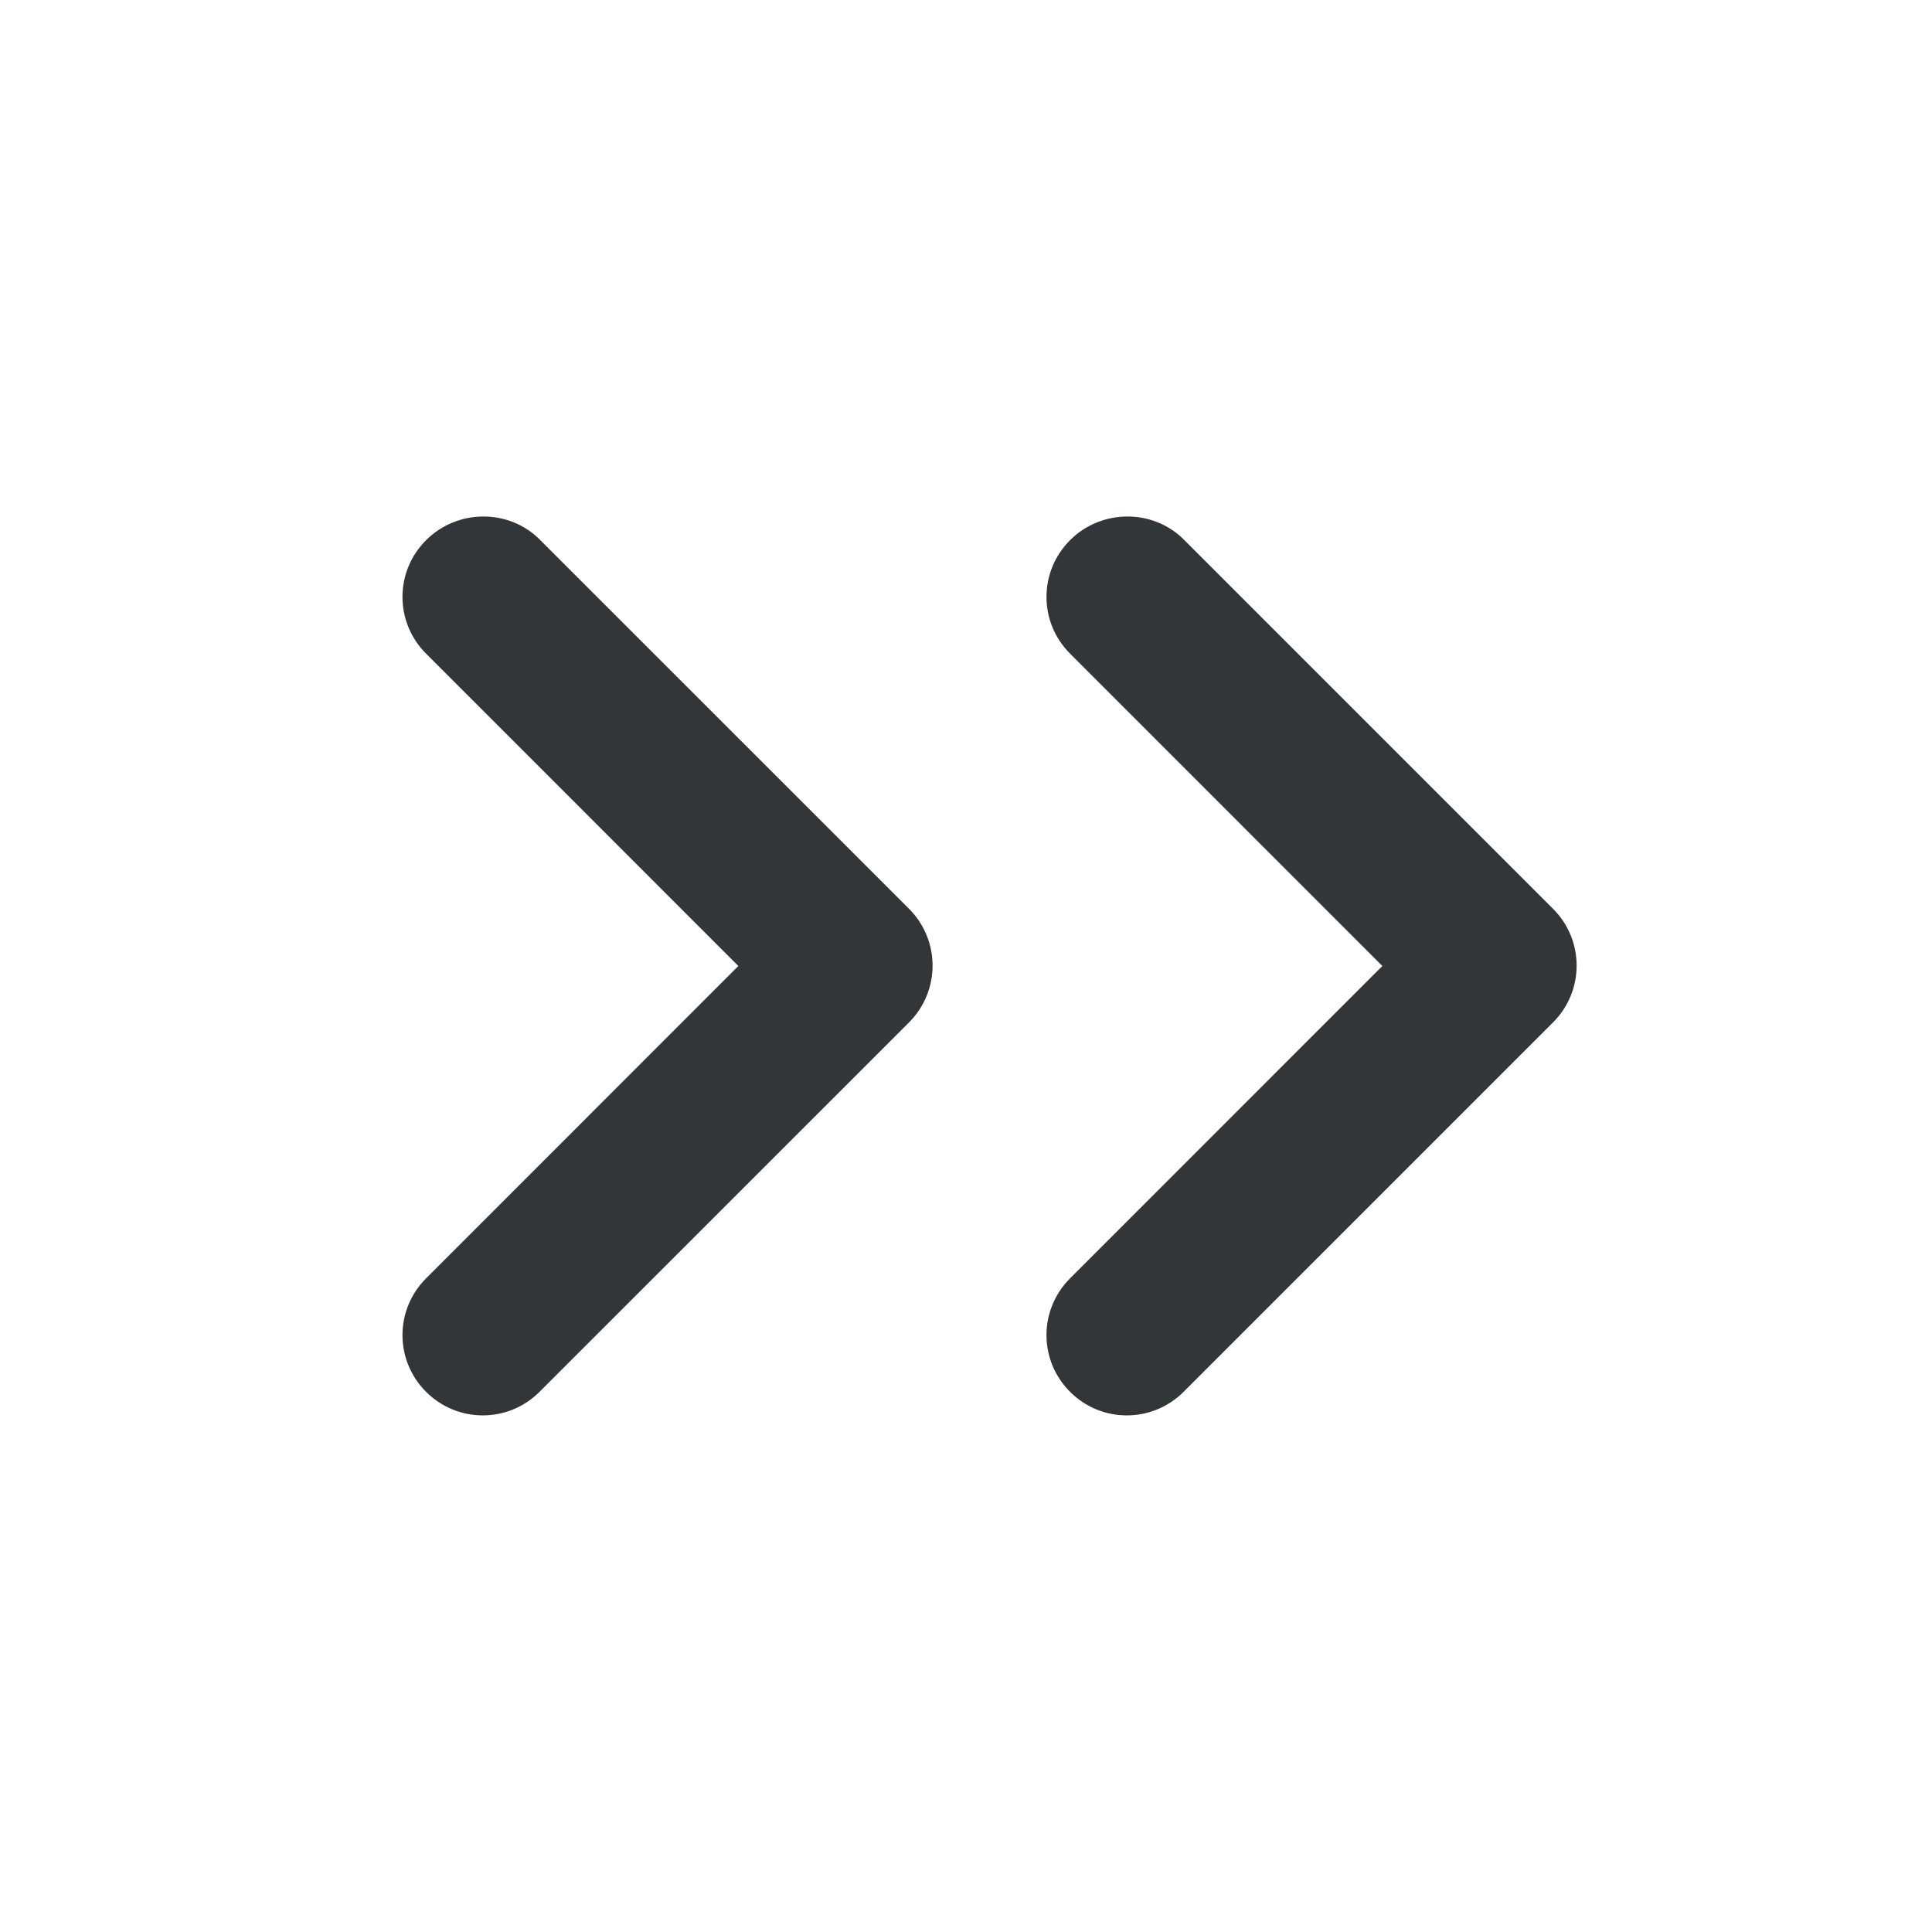 <svg width="24" height="24" viewBox="0 0 24 24" fill="none" xmlns="http://www.w3.org/2000/svg">
<path fill-rule="evenodd" clip-rule="evenodd" d="M5.293 8.12C4.902 7.73 4.902 7.1 5.293 6.71C5.683 6.32 6.322 6.32 6.702 6.7L11.293 11.29C11.682 11.68 11.682 12.31 11.293 12.7L6.702 17.29C6.312 17.68 5.683 17.68 5.293 17.29C4.902 16.9 4.902 16.27 5.293 15.88L9.172 12L5.293 8.12ZM13.293 8.12C12.902 7.73 12.902 7.1 13.293 6.71C13.682 6.32 14.322 6.32 14.703 6.7L19.293 11.29C19.683 11.68 19.683 12.31 19.293 12.7L14.703 17.29C14.312 17.68 13.682 17.68 13.293 17.29C12.902 16.9 12.902 16.27 13.293 15.88L17.172 12L13.293 8.12Z" fill="#333638"/>
</svg>
